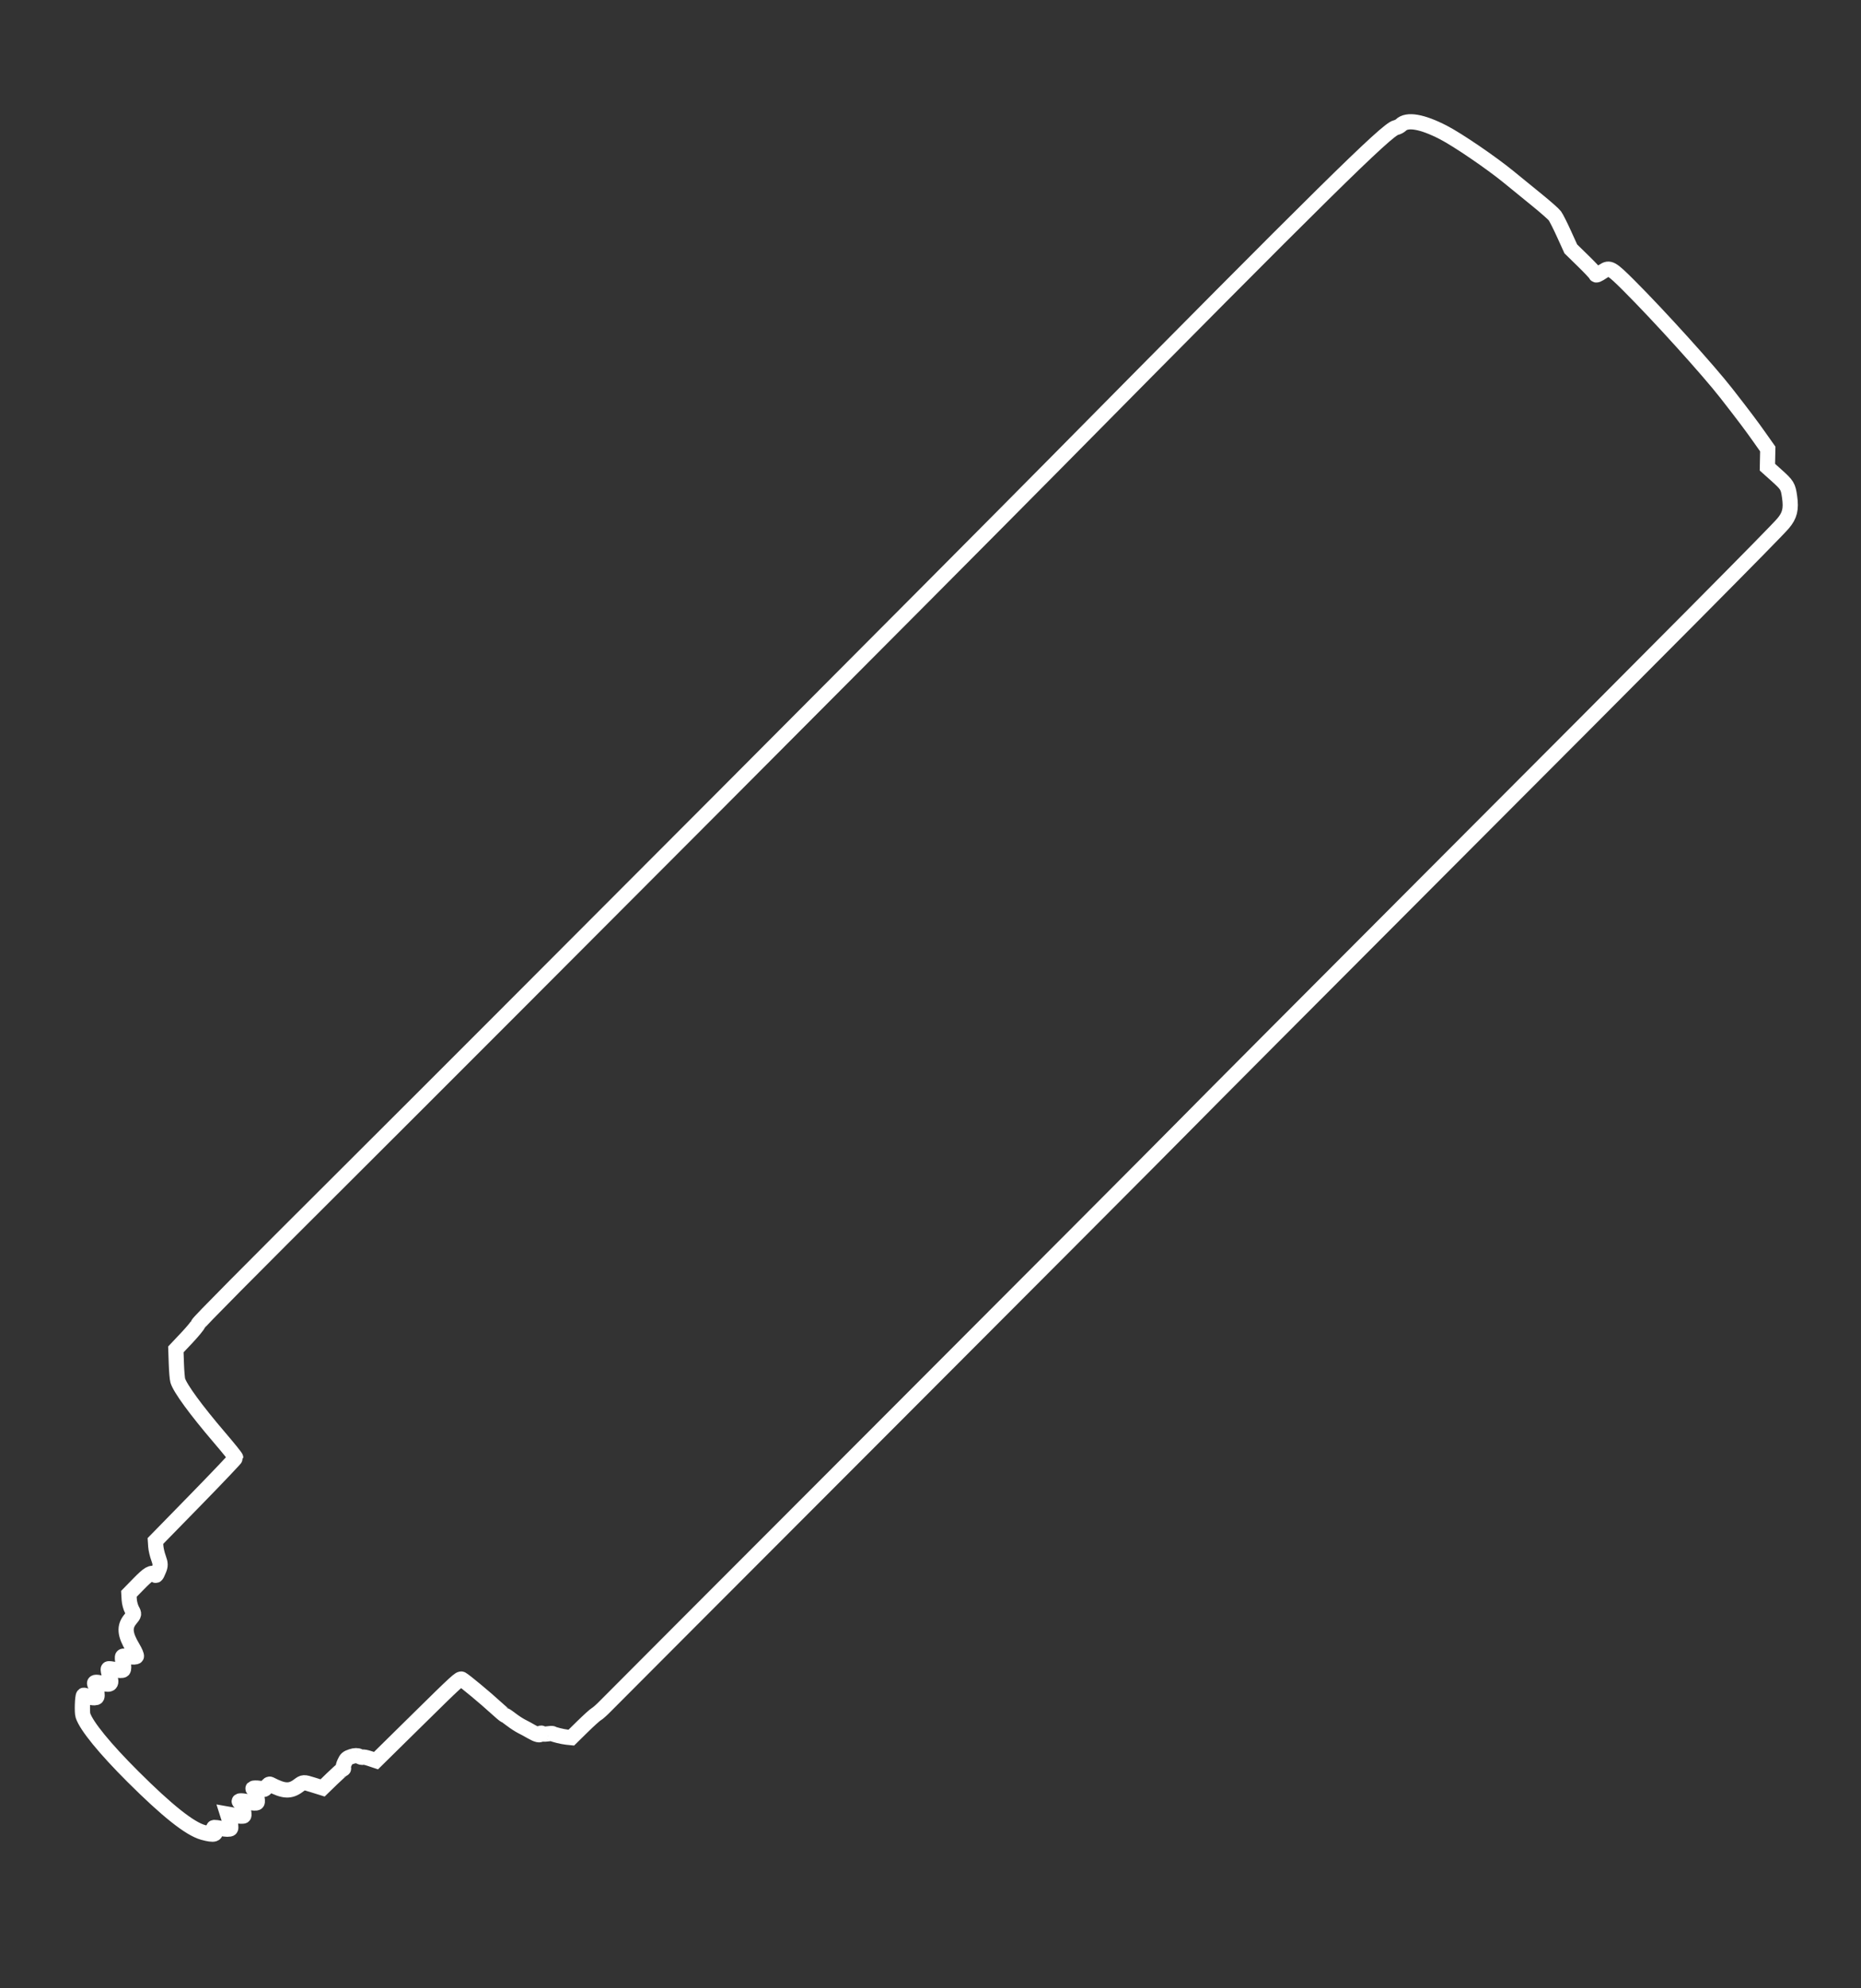 <?xml version="1.0" encoding="UTF-8" standalone="no"?>
<!-- Created with Inkscape (http://www.inkscape.org/) -->

<svg
   xmlns:dc="http://purl.org/dc/elements/1.1/"
   xmlns:cc="http://creativecommons.org/ns#"
   xmlns:rdf="http://www.w3.org/1999/02/22-rdf-syntax-ns#"
   xmlns:svg="http://www.w3.org/2000/svg"
   xmlns="http://www.w3.org/2000/svg"
   xmlns:sodipodi="http://sodipodi.sourceforge.net/DTD/sodipodi-0.dtd"
   width="220"
   height="235"
   viewBox="0 0 58.208 62.177"
   version="1.1"
   id="svg8"
   sodipodi:docname="tracer-unit.svg">
  <rect x="0" y="0" width="58.208" height="62.177" fill="#333333" stroke="none"/>
  <defs
     id="defs2" />
  <sodipodi:namedview
     id="base"
     pagecolor="#000000"
     bordercolor="#666666"
     borderopacity="1.0"
     showgrid="false"
     fit-margin-top="0"
     fit-margin-left="0"
     fit-margin-right="0"
     fit-margin-bottom="0"
     units="px" />
  <g
     id="layer1"
     transform="translate(0.103,-276.419)">
    <path
       style="fill:none;stroke:#ffffff;stroke-width:0.476;stroke-miterlimit:4;stroke-dasharray:none;stroke-opacity:1"
       d="m 18.553,330.019 c -0.045,0.025 -0.24,0.201 -0.434,0.391 l -0.352,0.346 -0.144,-0.015 c -0.134,-0.014 -0.414,-0.083 -0.448,-0.111 -0.008,-0.007 -0.083,-0.002 -0.165,0.01 -0.082,0.012 -0.159,0.006 -0.17,-0.013 -0.011,-0.019 -0.024,-0.017 -0.03,0.006 -0.014,0.061 -0.116,0.039 -0.291,-0.063 -0.086,-0.05 -0.223,-0.125 -0.304,-0.165 -0.081,-0.041 -0.224,-0.133 -0.318,-0.206 -0.094,-0.073 -0.186,-0.136 -0.204,-0.14 -0.018,-0.005 -0.152,-0.118 -0.299,-0.253 -0.299,-0.276 -0.96,-0.826 -1.055,-0.877 -0.058,-0.031 -0.155,0.058 -1.372,1.257 l -1.31,1.29 -0.197,-0.066 c -0.108,-0.036 -0.207,-0.055 -0.22,-0.042 -0.013,0.013 -0.061,0.001 -0.106,-0.026 -0.05,-0.03 -0.144,-0.029 -0.24,0.004 -0.142,0.048 -0.163,0.067 -0.221,0.194 -0.035,0.077 -0.052,0.152 -0.038,0.166 0.014,0.014 0.009,0.029 -0.012,0.034 -0.021,0.005 -0.172,0.139 -0.337,0.299 l -0.299,0.29 -0.301,-0.094 c -0.298,-0.093 -0.302,-0.092 -0.452,0.02 -0.256,0.193 -0.457,0.184 -0.882,-0.038 -0.033,-0.017 -0.068,0.006 -0.113,0.076 -0.036,0.056 -0.075,0.09 -0.089,0.077 -0.013,-0.013 -0.105,-0.029 -0.203,-0.036 -0.098,-0.007 -0.158,0.004 -0.132,0.023 0.072,0.054 0.165,0.386 0.12,0.431 -0.022,0.022 -0.127,0.017 -0.233,-0.011 -0.216,-0.056 -0.384,-0.059 -0.301,-0.005 0.061,0.04 0.157,0.391 0.117,0.431 -0.016,0.016 -0.136,0.011 -0.267,-0.013 l -0.238,-0.042 0.064,0.202 c 0.035,0.111 0.049,0.224 0.031,0.25 -0.018,0.028 -0.145,0.026 -0.299,-0.005 -0.213,-0.042 -0.258,-0.039 -0.223,0.013 0.12,0.177 0.017,0.211 -0.337,0.112 -0.418,-0.116 -1.123,-0.676 -2.196,-1.746 -0.874,-0.871 -1.457,-1.585 -1.562,-1.913 -0.032,-0.101 -0.016,-0.591 0.021,-0.628 0.007,-0.007 0.065,0.008 0.128,0.034 0.063,0.026 0.157,0.045 0.208,0.043 0.087,-0.005 0.093,-0.015 0.081,-0.159 -0.007,-0.085 -0.03,-0.187 -0.051,-0.227 -0.057,-0.11 -0.016,-0.121 0.229,-0.064 0.263,0.061 0.297,0.022 0.215,-0.245 -0.032,-0.103 -0.048,-0.197 -0.036,-0.209 0.012,-0.012 0.111,5e-5 0.22,0.027 0.109,0.027 0.218,0.03 0.241,0.007 0.024,-0.022 0.024,-0.121 4.928e-4,-0.219 -0.023,-0.098 -0.029,-0.19 -0.013,-0.205 0.016,-0.015 0.114,-0.012 0.218,0.007 0.104,0.019 0.198,0.015 0.21,-0.008 0.012,-0.024 -0.038,-0.143 -0.111,-0.265 -0.254,-0.425 -0.274,-0.66 -0.077,-0.899 0.121,-0.146 0.123,-0.157 0.05,-0.291 -0.042,-0.077 -0.08,-0.221 -0.086,-0.32 l -0.01,-0.18 0.307,-0.314 c 0.31,-0.317 0.411,-0.375 0.497,-0.29 0.048,0.048 0.05,0.045 0.132,-0.147 0.055,-0.129 0.054,-0.195 -0.008,-0.364 -0.042,-0.113 -0.081,-0.281 -0.087,-0.372 l -0.011,-0.166 1.255,-1.284 c 0.69,-0.706 1.255,-1.301 1.255,-1.321 1.12e-4,-0.021 -0.229,-0.305 -0.509,-0.632 -0.733,-0.857 -1.23,-1.536 -1.303,-1.782 -0.016,-0.054 -0.036,-0.295 -0.044,-0.535 l -0.015,-0.437 0.337,-0.357 c 0.185,-0.196 0.348,-0.394 0.362,-0.439 0.017,-0.056 1.513,-1.566 4.663,-4.704 4.95,-4.933 18.907,-18.927 22.162,-22.221 8.355,-8.454 10.349,-10.42 10.634,-10.485 0.055,-0.012 0.126,-0.049 0.158,-0.08 0.194,-0.193 0.665,-0.112 1.328,0.23 0.452,0.233 1.497,0.946 2.045,1.394 0.234,0.191 0.637,0.52 0.897,0.731 0.26,0.211 0.506,0.428 0.547,0.484 0.041,0.056 0.17,0.31 0.286,0.567 l 0.212,0.466 0.383,0.374 c 0.211,0.206 0.388,0.394 0.394,0.418 0.011,0.045 0.055,0.028 0.243,-0.097 0.192,-0.127 0.253,-0.093 0.807,0.461 0.928,0.927 2.477,2.64 3.04,3.362 0.547,0.702 0.77,0.998 1.02,1.352 l 0.274,0.388 -0.006,0.284 -0.006,0.284 0.28,0.251 c 0.343,0.308 0.367,0.346 0.414,0.678 0.055,0.382 0.006,0.582 -0.202,0.828 -0.245,0.291 -3.557,3.627 -11.045,11.124 -3.609,3.614 -7.061,7.078 -7.67,7.698 -0.609,0.62 -4.886,4.909 -9.505,9.532 -4.619,4.623 -8.492,8.502 -8.607,8.621 -0.115,0.119 -0.246,0.236 -0.291,0.261 z"
       id="path2565"
       sodipodi:nodetypes="ccccccccsccccccccscccscccccccsccscccccsccscccsccccscsccccccccccccsccccccscccccsscsscccccccccccccccccccsccc" />
  </g>
</svg>
